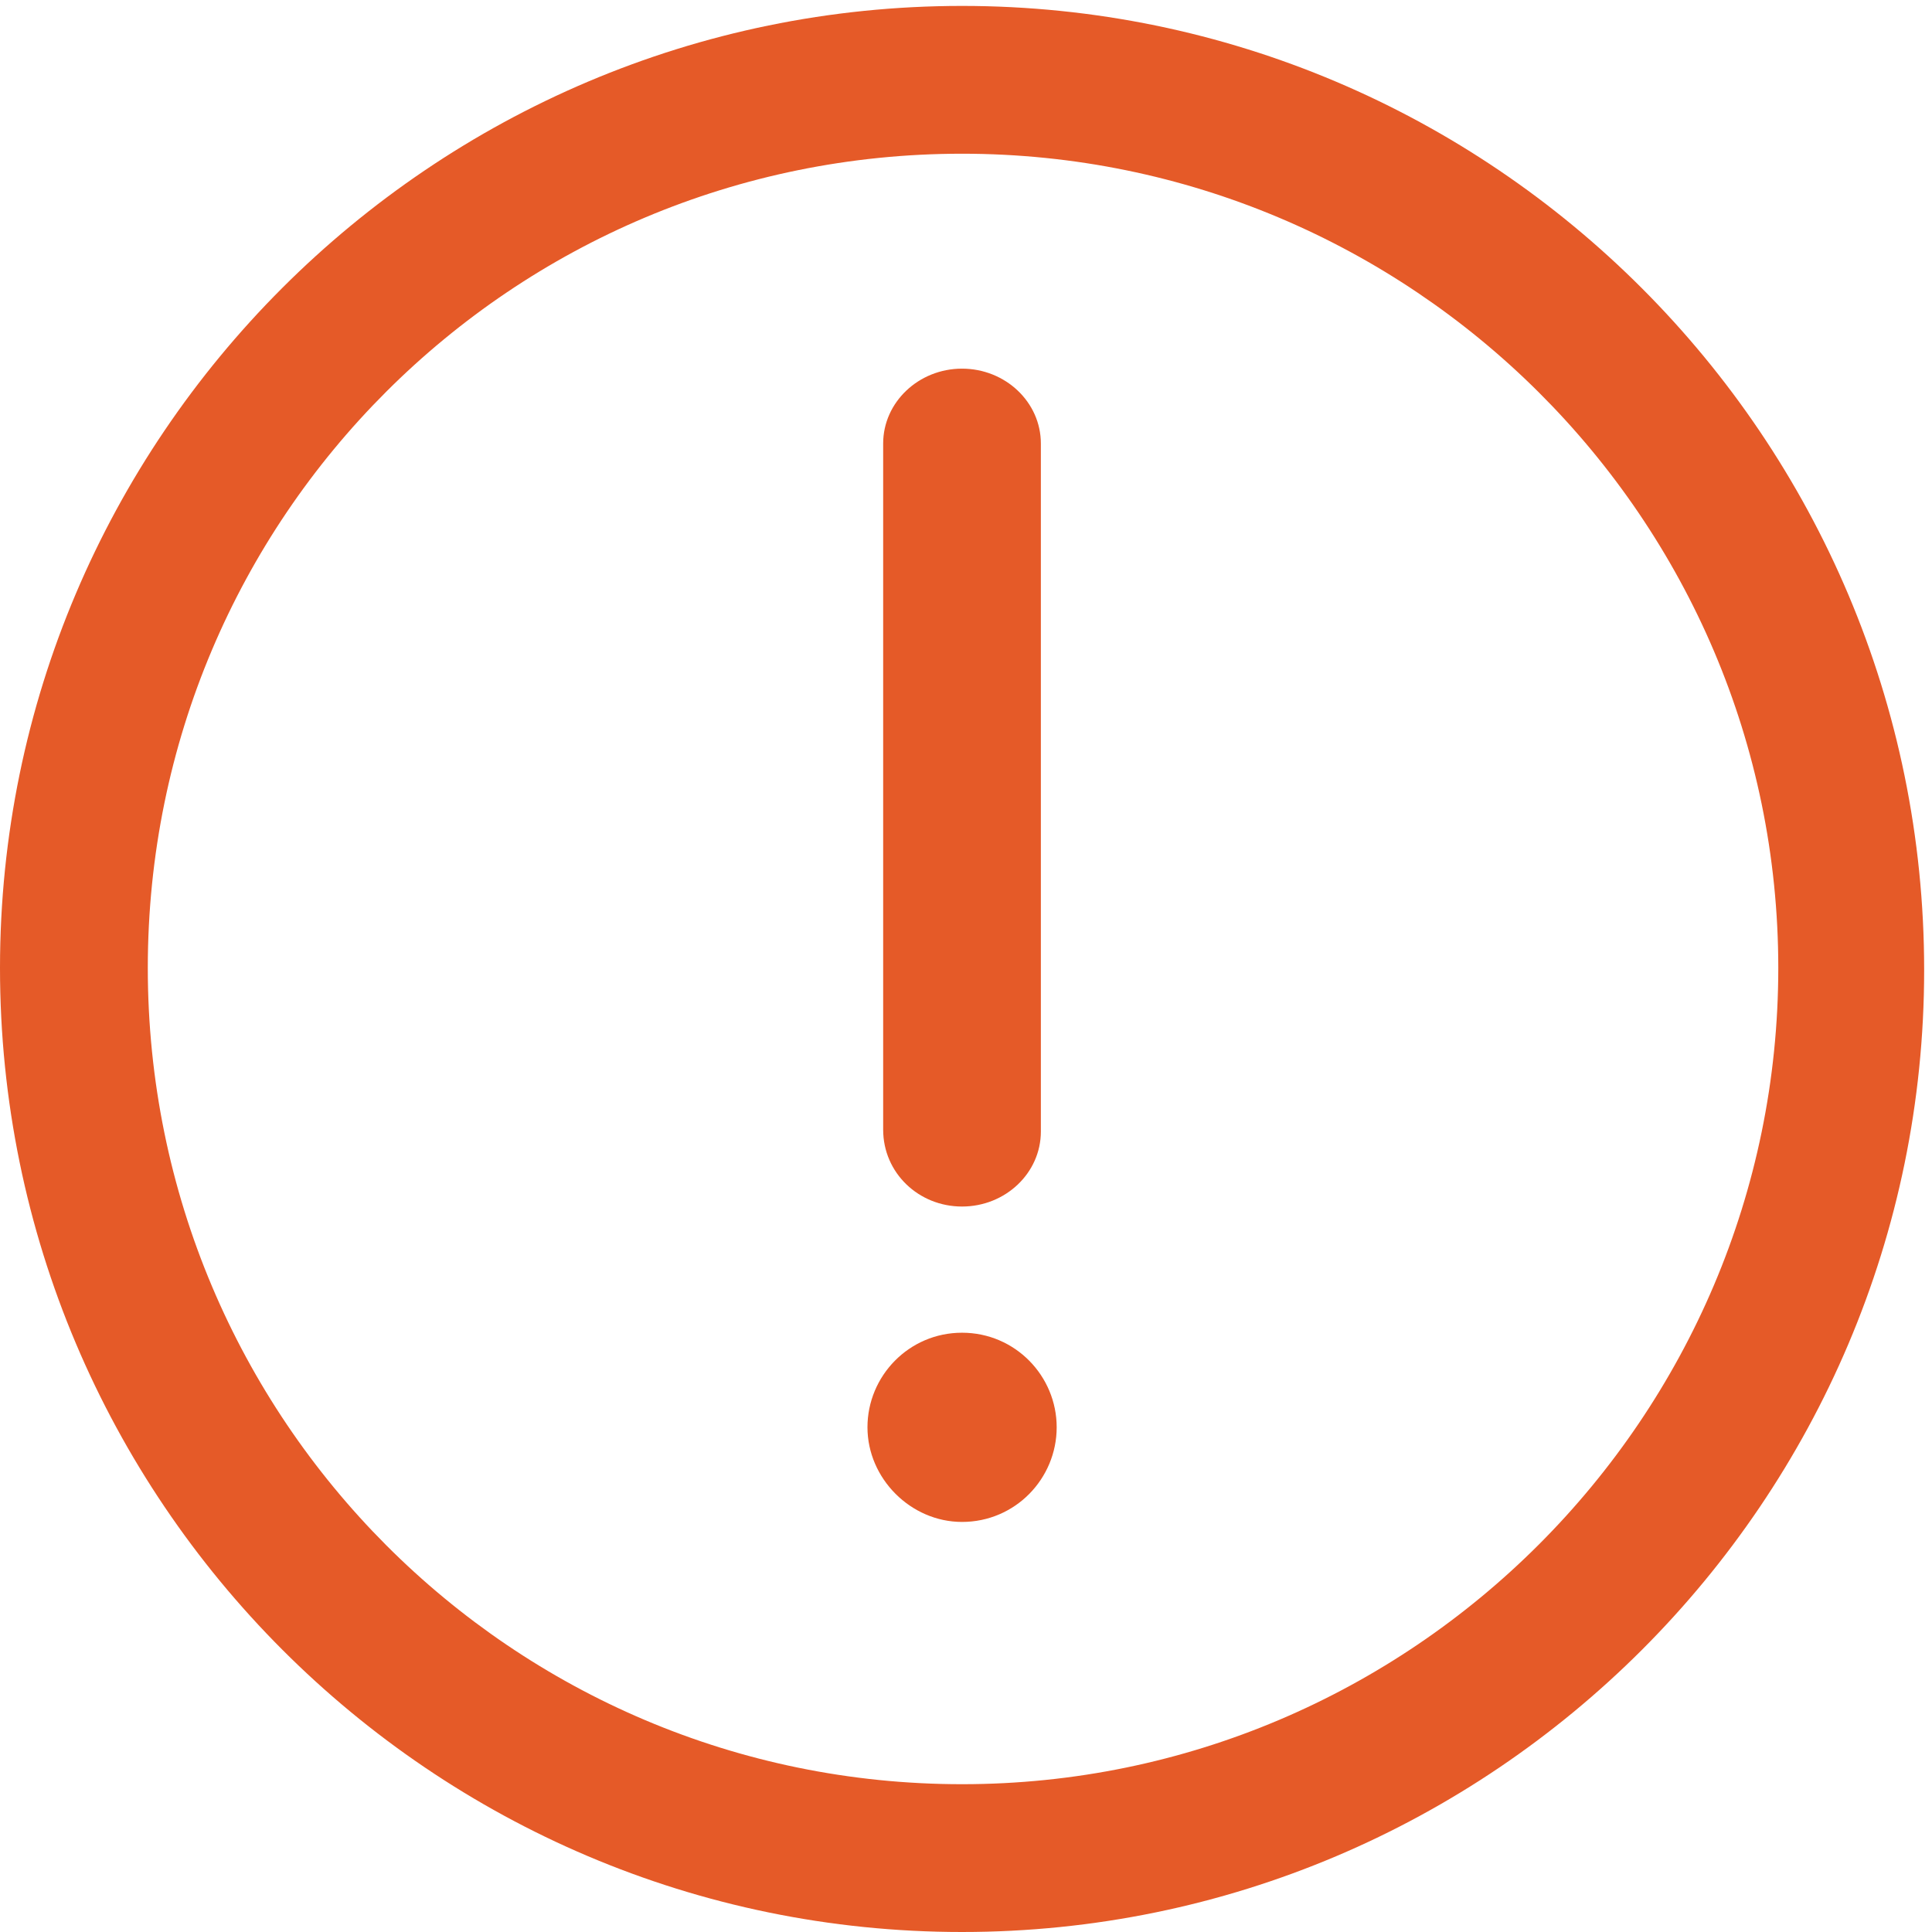 <?xml version="1.0" encoding="UTF-8"?>
<svg width="16px" height="16px" viewBox="0 0 16 16" version="1.1" xmlns="http://www.w3.org/2000/svg" xmlns:xlink="http://www.w3.org/1999/xlink">
    <!-- Generator: sketchtool 61 (101010) - https://sketch.com -->
    <title>BB71C17A-27EC-4651-8823-A6AF6E8205C0@3x</title>
    <desc>Created with sketchtool.</desc>
    <g id="Page-1" stroke="none" stroke-width="1" fill="none" fill-rule="evenodd">
        <g id="C-3" transform="translate(-719, -384)" fill="#E55A28" fill-rule="nonzero">
            <g id="Group-7" transform="translate(111, 360)">
                <g id="Group-17" transform="translate(49, 14)">
                    <g id="noun_Warning_1157122" transform="translate(559, 10)">
                        <path d="M7.967,11.037 C7.527,11.037 7.184,11.396 7.184,11.82 C7.184,12.245 7.543,12.604 7.967,12.604 C8.408,12.604 8.751,12.245 8.751,11.82 C8.751,11.396 8.408,11.037 7.967,11.037 Z" id="Path"></path>
                        <path d="M7.967,0.049 C3.576,0.049 0,3.624 0,8.016 C0,12.424 3.576,16 7.967,16 C12.359,16 15.935,12.424 15.935,8.033 C15.935,3.624 12.359,0.049 7.967,0.049 Z M14.727,8.016 C14.727,11.739 11.69,14.776 7.967,14.776 C4.245,14.776 1.224,11.755 1.224,8.016 C1.224,4.278 4.245,1.273 7.967,1.273 C11.69,1.273 14.727,4.294 14.727,8.016 Z" id="Shape"></path>
                        <path d="M7.967,9.992 C8.327,9.992 8.62,9.714 8.62,9.371 L8.62,3.673 C8.62,3.331 8.327,3.053 7.967,3.053 C7.608,3.053 7.314,3.331 7.314,3.673 L7.314,9.355 C7.314,9.714 7.608,9.992 7.967,9.992 Z" id="Path"></path>
                    </g>
                </g>
            </g>
        </g>
    </g>
</svg>
